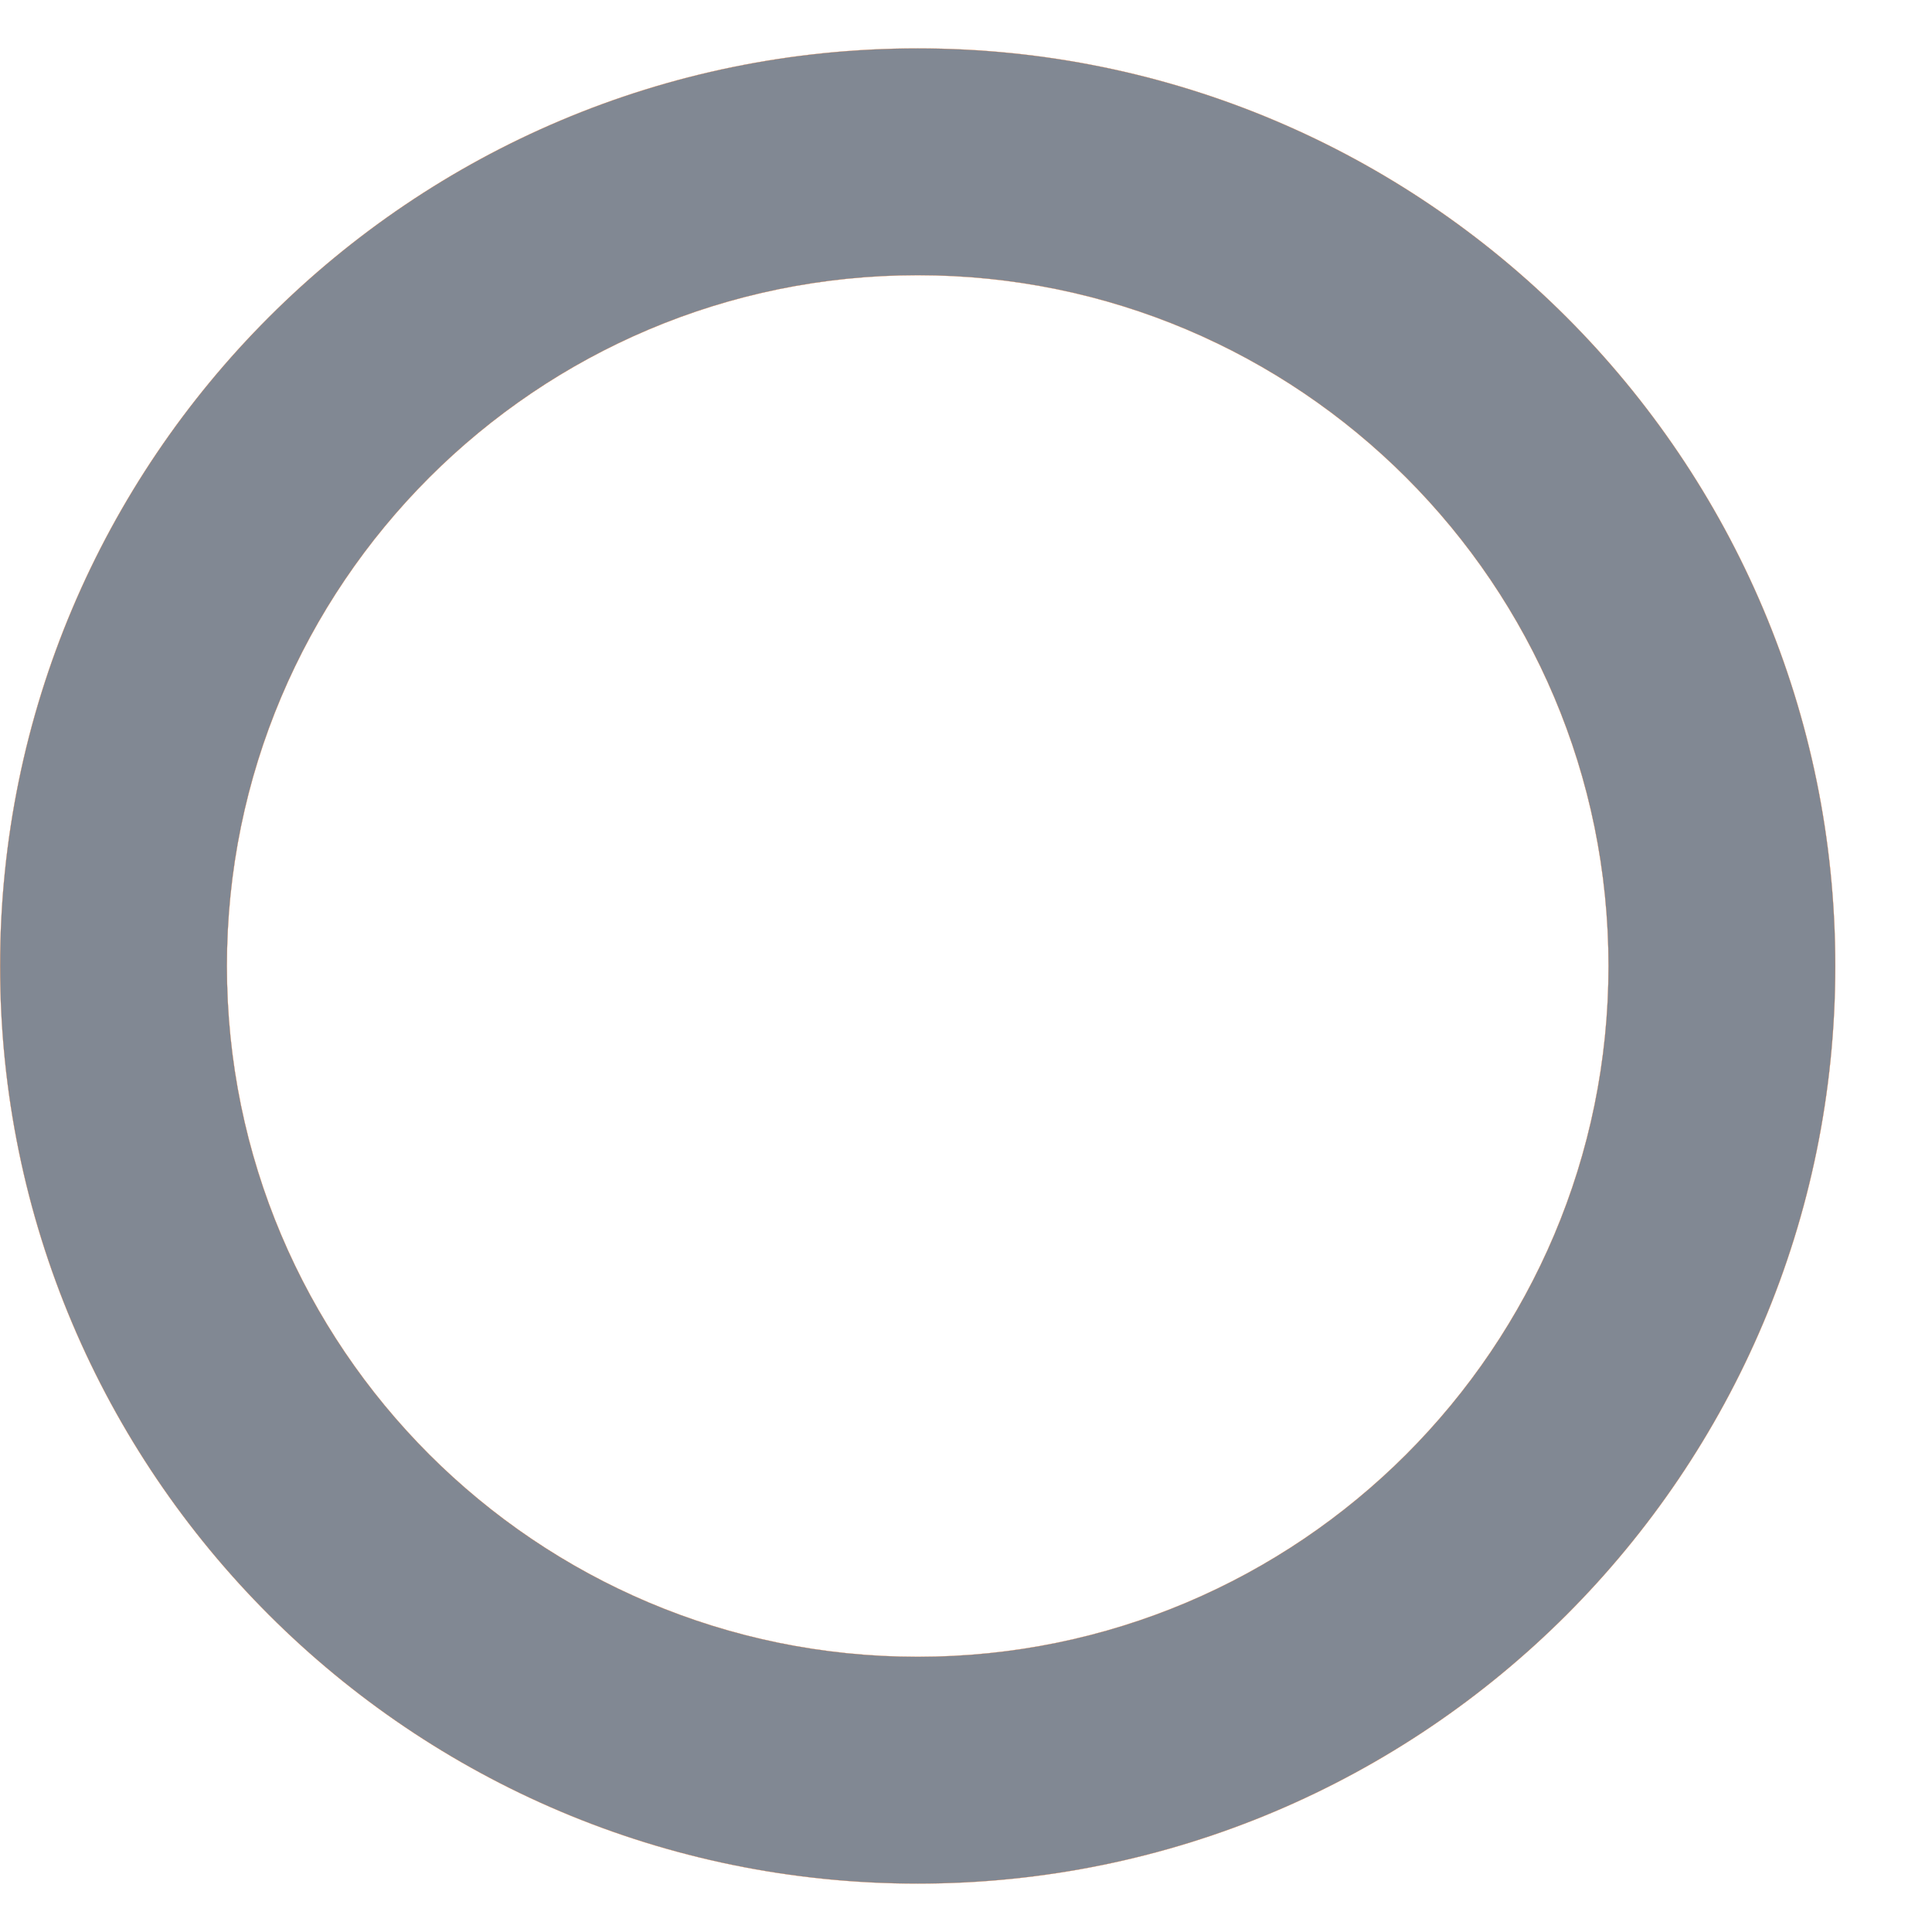 <svg xmlns="http://www.w3.org/2000/svg" xmlns:svg="http://www.w3.org/2000/svg" xmlns:xlink="http://www.w3.org/1999/xlink" id="SVGRoot" width="20" height="20" version="1.1" viewBox="0 0 20 20"><defs id="defs4503"><linearGradient id="linearGradient859" x1="10" x2="10" y1="15" y2="-3" gradientTransform="matrix(1.056,0,0,1.056,-1.056,-0.333)" gradientUnits="userSpaceOnUse" xlink:href="#linearGradient857"/><linearGradient id="linearGradient857"><stop style="stop-color:gray;stop-opacity:1" id="stop853" offset="0"/><stop style="stop-color:gray;stop-opacity:1" id="stop855" offset="1"/></linearGradient></defs><g id="layer1" transform="translate(0,4)"><path id="path2" d="m 9.5,-3.499 c -5.246,0 -9.499,4.253 -9.499,9.499 0,5.246 4.253,9.499 9.499,9.499 5.246,0 9.499,-4.253 9.499,-9.499 0,-5.246 -4.253,-9.499 -9.499,-9.499 z m 0,16.65 c -3.949,0 -7.151,-3.202 -7.151,-7.151 0,-3.949 3.202,-7.151 7.151,-7.151 3.949,0 7.151,3.202 7.151,7.151 0,3.949 -3.202,7.151 -7.151,7.151 z" style="fill:#818893;fill-opacity:1;stroke:#ff7f2a;stroke-width:.002;stroke-miterlimit:4;stroke-dasharray:none;stroke-opacity:1"/><ellipse style="opacity:1;fill:none;fill-opacity:1;stroke:url(#linearGradient859);stroke-width:0;stroke-miterlimit:4;stroke-dasharray:none;stroke-opacity:1" id="path851" cx="9.5" cy="6" rx="9.5" ry="9.5"/></g></svg>